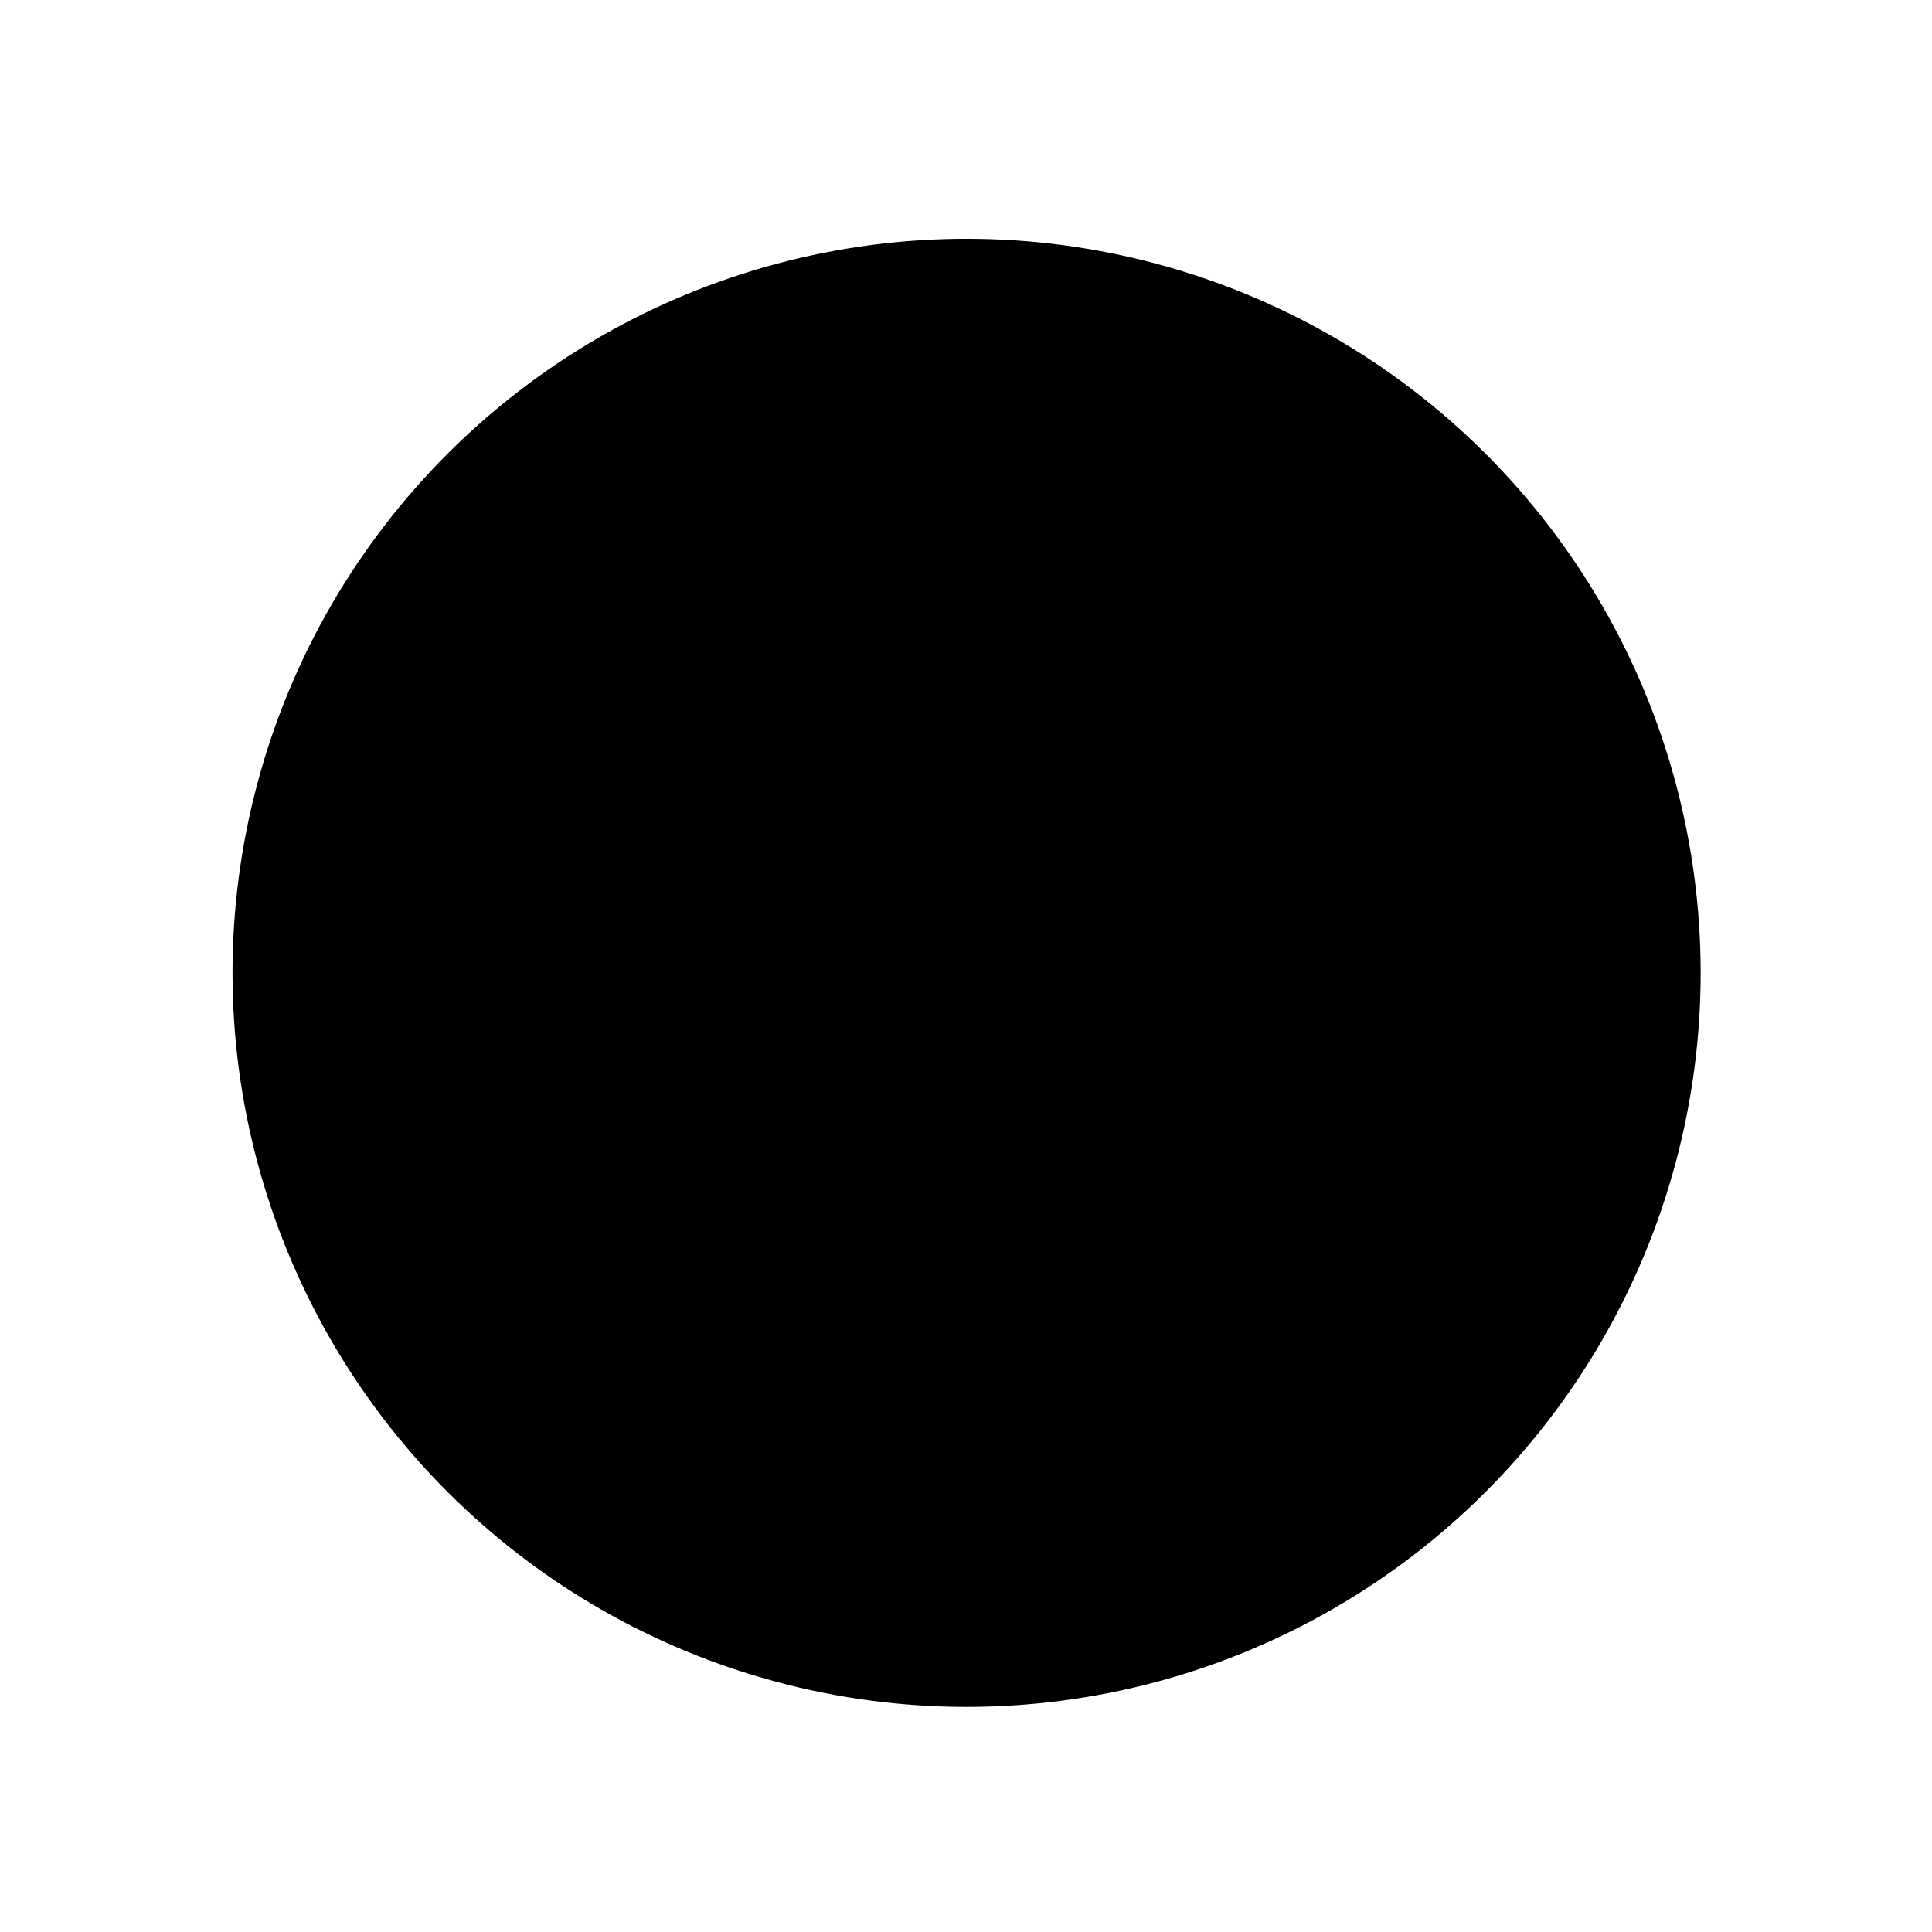 
<!-- Generator: Adobe Illustrator 25.3.0, SVG Export Plug-In . SVG Version: 6.00 Build 0)  -->
<svg version="1.1" id="Calque_1" xmlns="http://www.w3.org/2000/svg" xmlns:xlink="http://www.w3.org/1999/xlink" x="0px" y="0px"
	 viewBox="0 0 500 500" style="enable-background:new 0 0 500 500;" xml:space="preserve">


<ellipse transform="matrix(0.707 -0.707 0.707 0.707 -104.747 250.667)" class="st0" cx="250.21" cy="251.77" rx="190" ry="190"/>
<circle class="st1" cx="250.21" cy="251.77" r="175"/>
<polygon class="st2" points="237.03,202.6 299.38,238.6 331.21,111.48 "/>
<polygon class="st3" points="263.38,300.95 201.03,264.95 169.21,392.07 "/>
<circle class="st4" cx="250.21" cy="251.77" r="20"/>
<polygon class="st5" points="226.73,217.44 208.73,248.61 155.38,197.02 "/>
<polygon class="st5" points="273.68,286.11 291.68,254.94 345.04,306.52 "/>
</svg>
